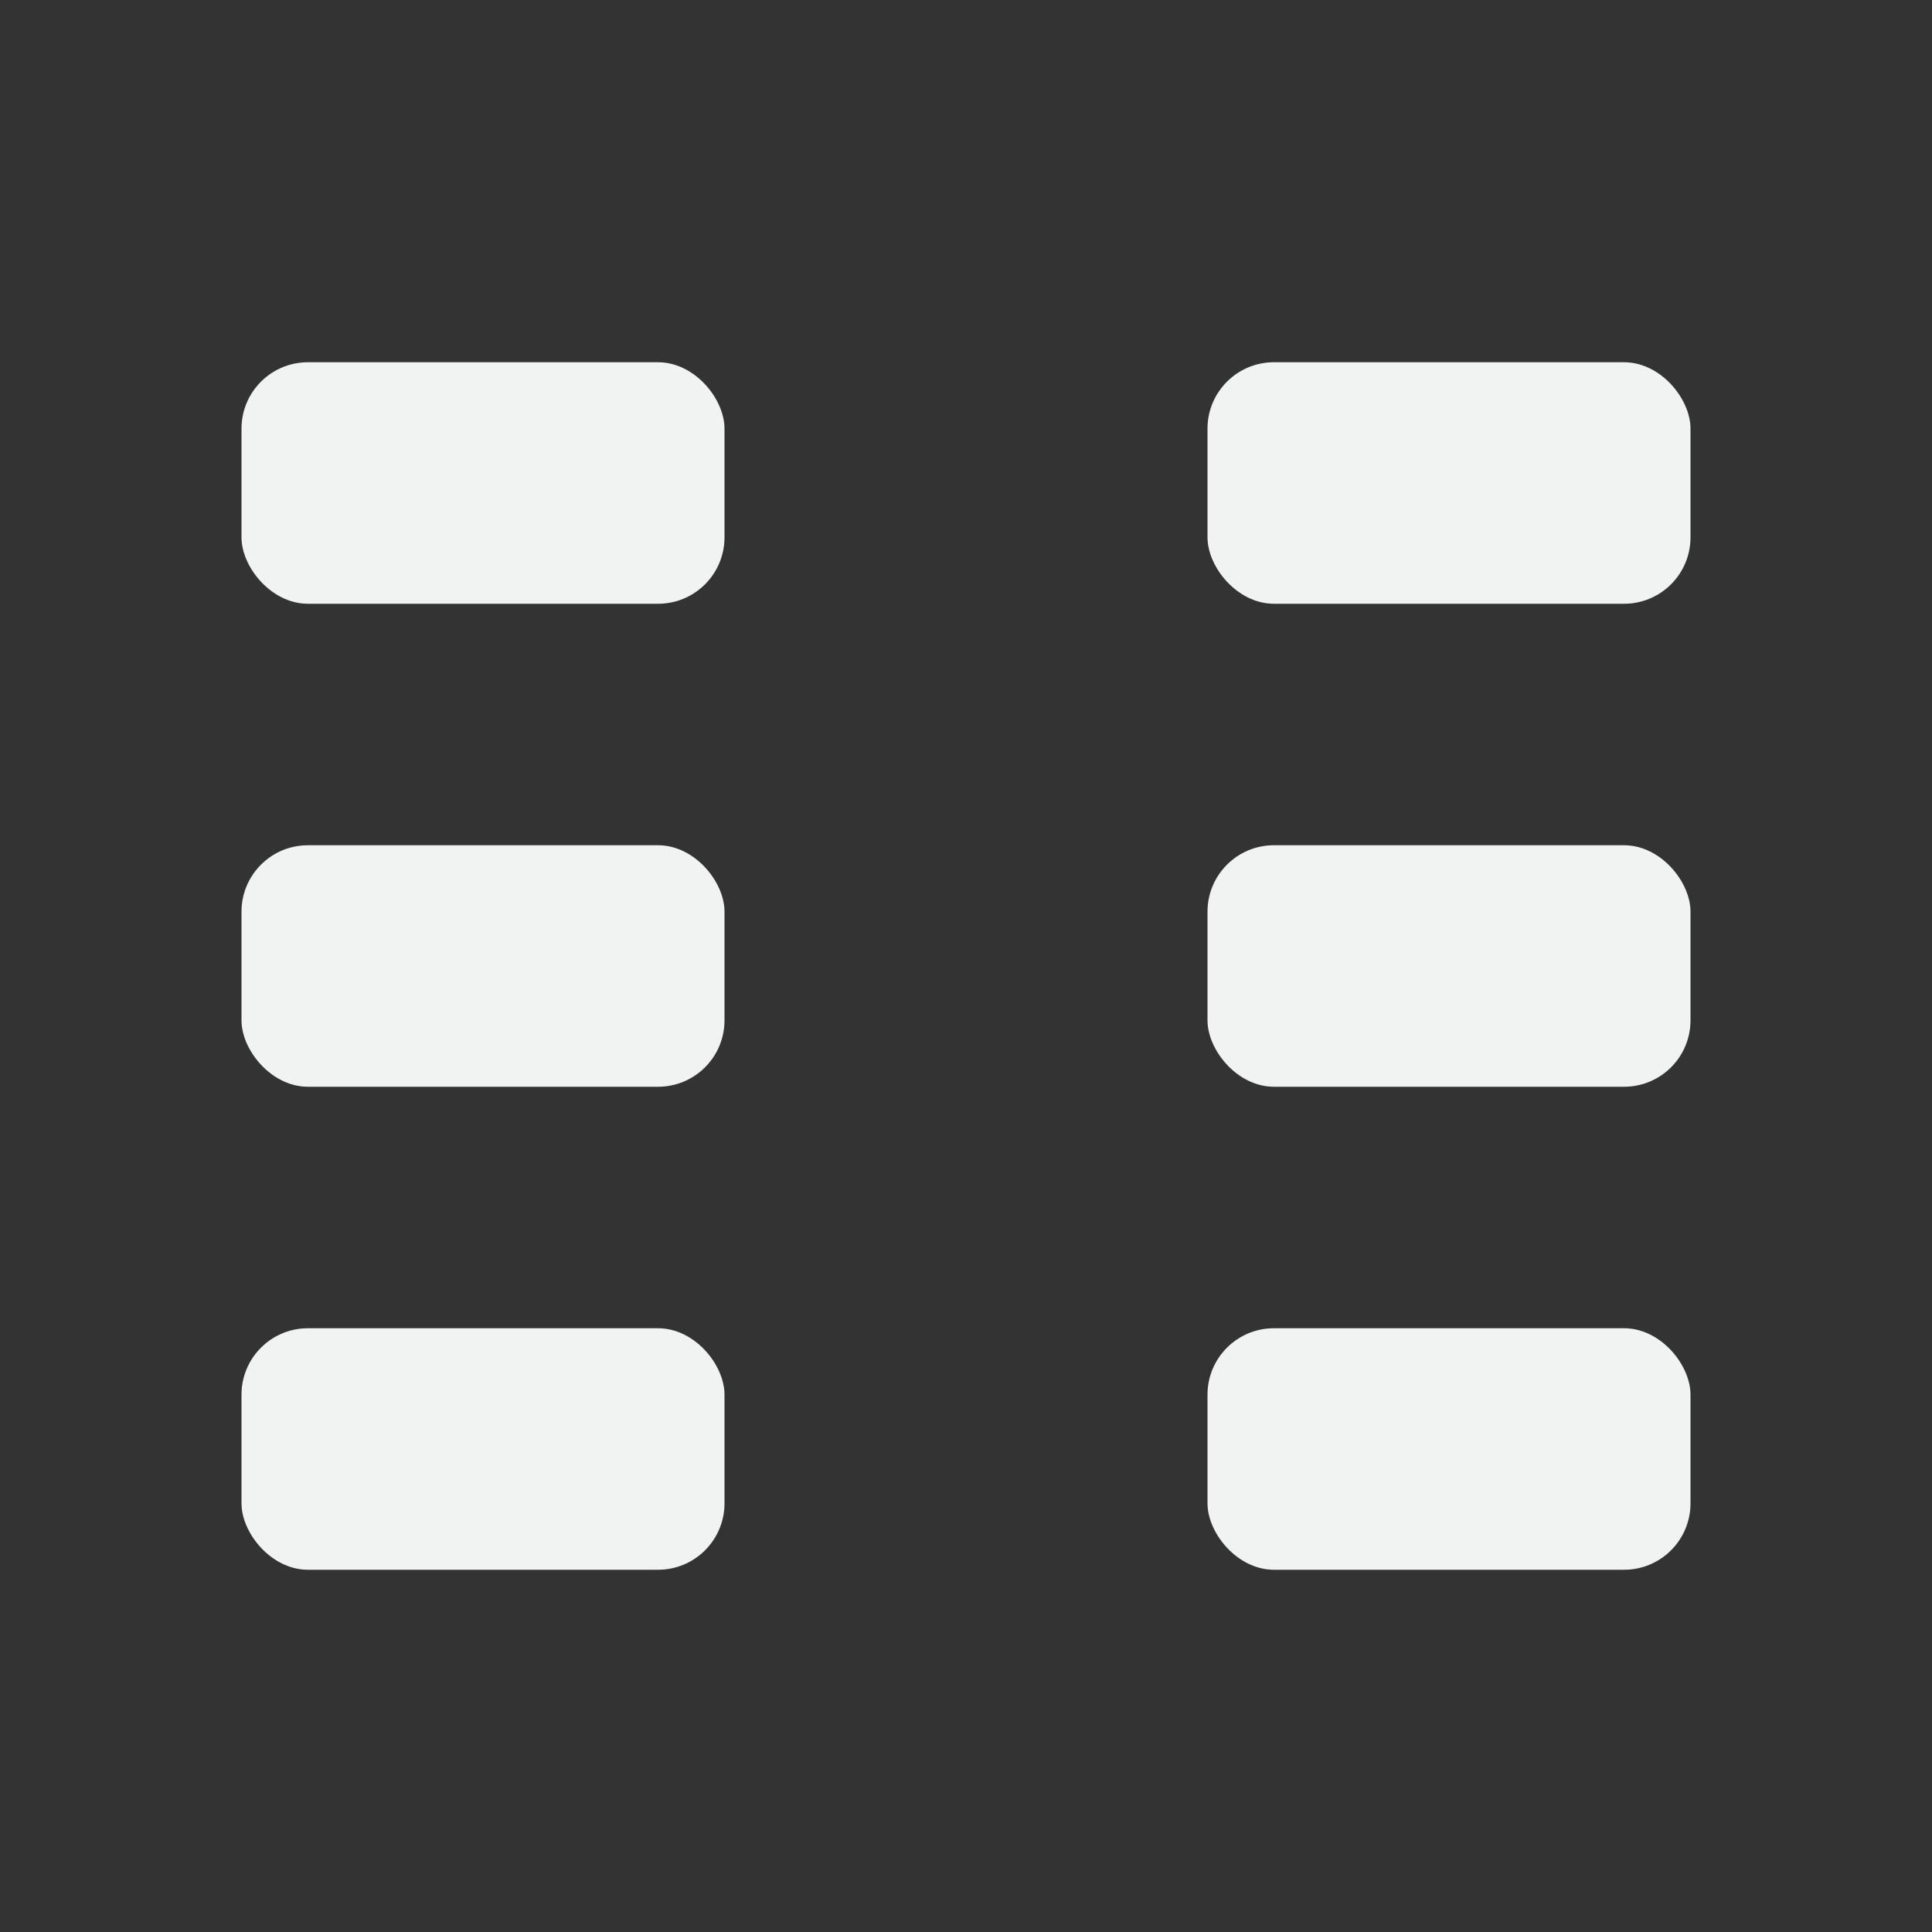<?xml version="1.0" encoding="UTF-8" standalone="no"?>
<!--Part of Monotone: https://github.com/sixsixfive/Monotone, released under cc-by-sa_v4-->
<svg id="svg4" xmlns="http://www.w3.org/2000/svg" version="1.1" viewBox="0 0 16 16" width="32" height="32"><rect x="0" y="0" width="16" height="16" fill="#333333" stroke="none"/><rect id="rect4489" style="fill:#f1f2f2" ry="0.55" height="2" width="4" y="3" x="2"/><rect id="rect4491" style="fill:#f1f2f2" ry="0.55" height="2" width="4" y="3" x="10"/><rect id="rect4493" style="fill:#f1f2f2" ry="0.55" height="2" width="4" y="7" x="2"/><rect id="rect4495" style="fill:#f1f2f2" ry="0.55" height="2" width="4" y="7" x="10"/><rect id="rect4497" style="fill:#f1f2f2" ry="0.55" height="2" width="4" y="11" x="2"/><rect id="rect4499" style="fill:#f1f2f2" ry="0.55" height="2" width="4" y="11" x="10"/></svg>

